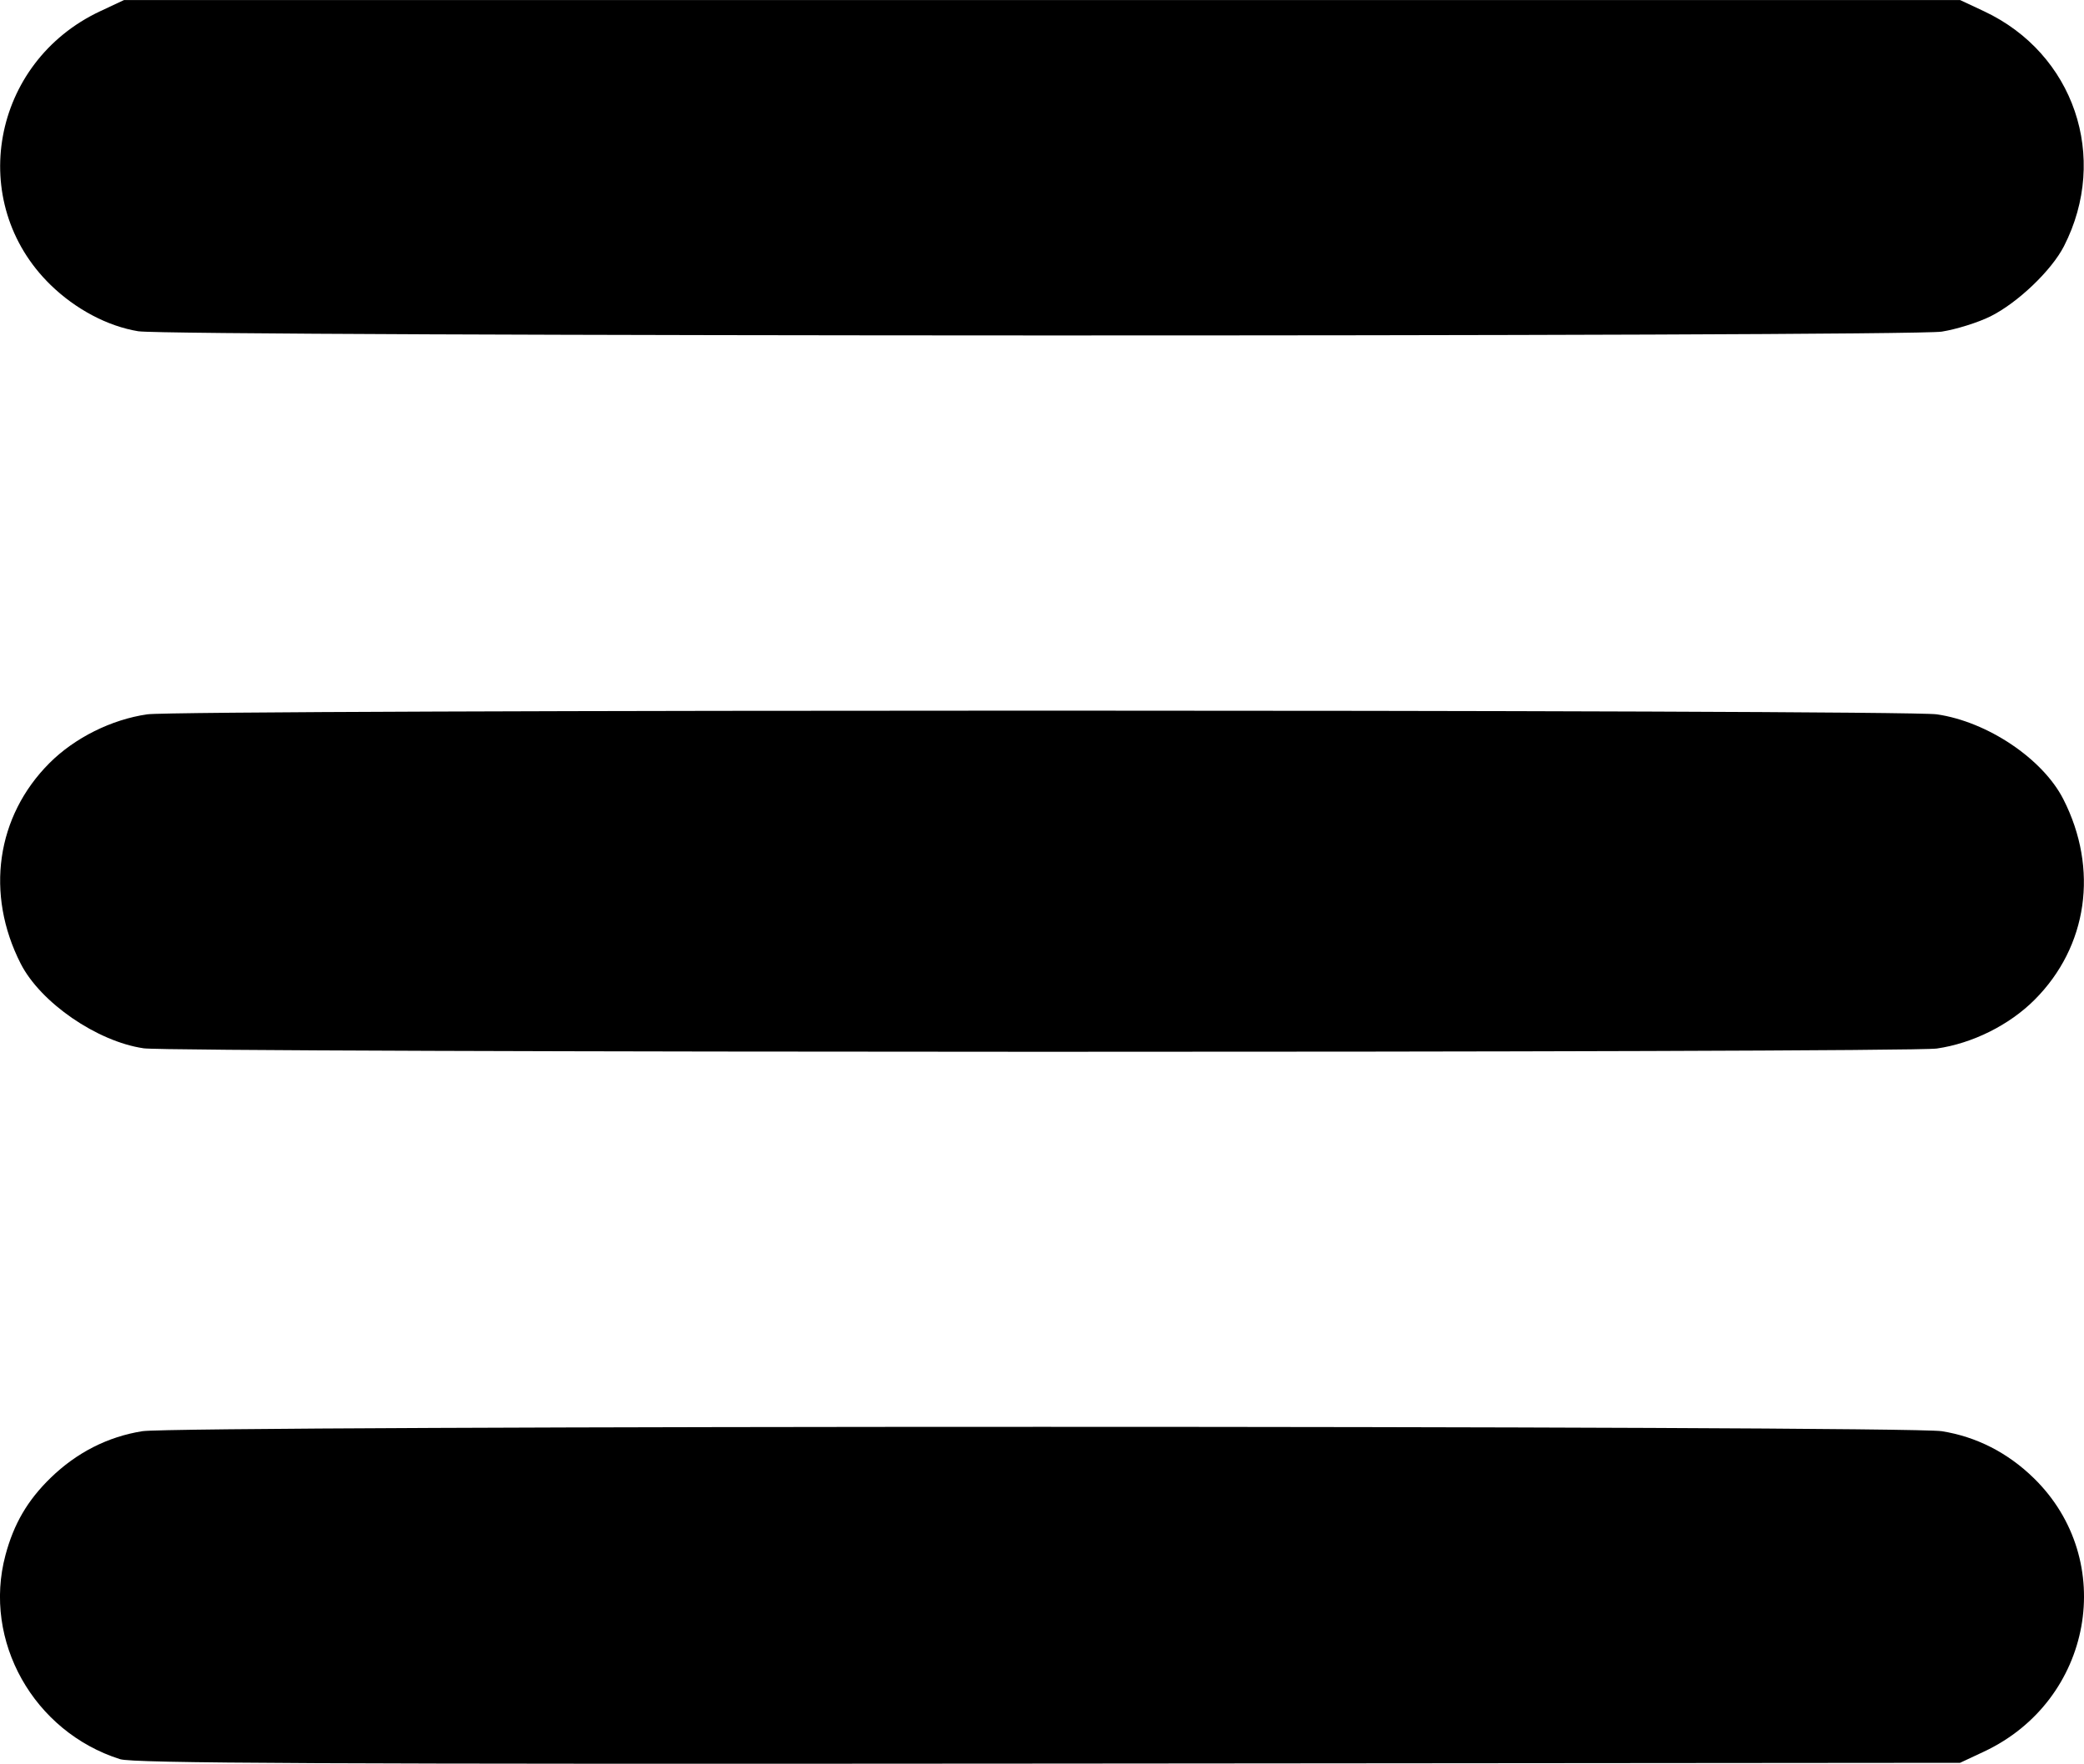 <?xml version="1.0" encoding="UTF-8"?>
<svg width="135.45mm" height="114.63mm" version="1.1" viewBox="0 0 135.45 114.63" xmlns="http://www.w3.org/2000/svg">
 <g transform="translate(327.78 -39.39)">
  <path d="m-319.98 153.72c-5.618-1.783-8.934-7.687-7.446-13.257 0.545-2.039 1.432-3.559 2.929-5.017 1.695-1.651 3.726-2.685 5.972-3.041 2.381-0.377 114.56-0.377 116.95 0 2.246 0.356 4.277 1.39 5.972 3.041 5.496 5.354 3.84 14.472-3.229 17.784l-1.552 0.727-59.267 0.05c-47.277 0.04-59.481-0.018-60.325-0.286zm1.533-46.2c-3.026-0.442-6.7-2.972-7.988-5.502-2.31-4.535-1.585-9.581 1.873-13.038 1.639-1.639 4.027-2.829 6.354-3.165 2.212-0.32 114.1-0.32 116.31 0 3.291 0.476 6.887 2.888 8.226 5.518 2.31 4.535 1.585 9.581-1.873 13.038-1.639 1.639-4.027 2.829-6.354 3.165-2.016 0.291-114.55 0.277-116.55-0.015zm-0.342-46.6c-1.993-0.327-4.075-1.427-5.707-3.017-5.496-5.354-3.84-14.472 3.229-17.784l1.552-0.727h119.33l1.552 0.727c5.854 2.742 8.154 9.495 5.202 15.27-0.808 1.58-3.011 3.682-4.782 4.564-0.793 0.395-2.216 0.84-3.162 0.99-2.184 0.346-115.09 0.323-117.21-0.024z" stroke-width=".265"/>
 </g>
</svg>
